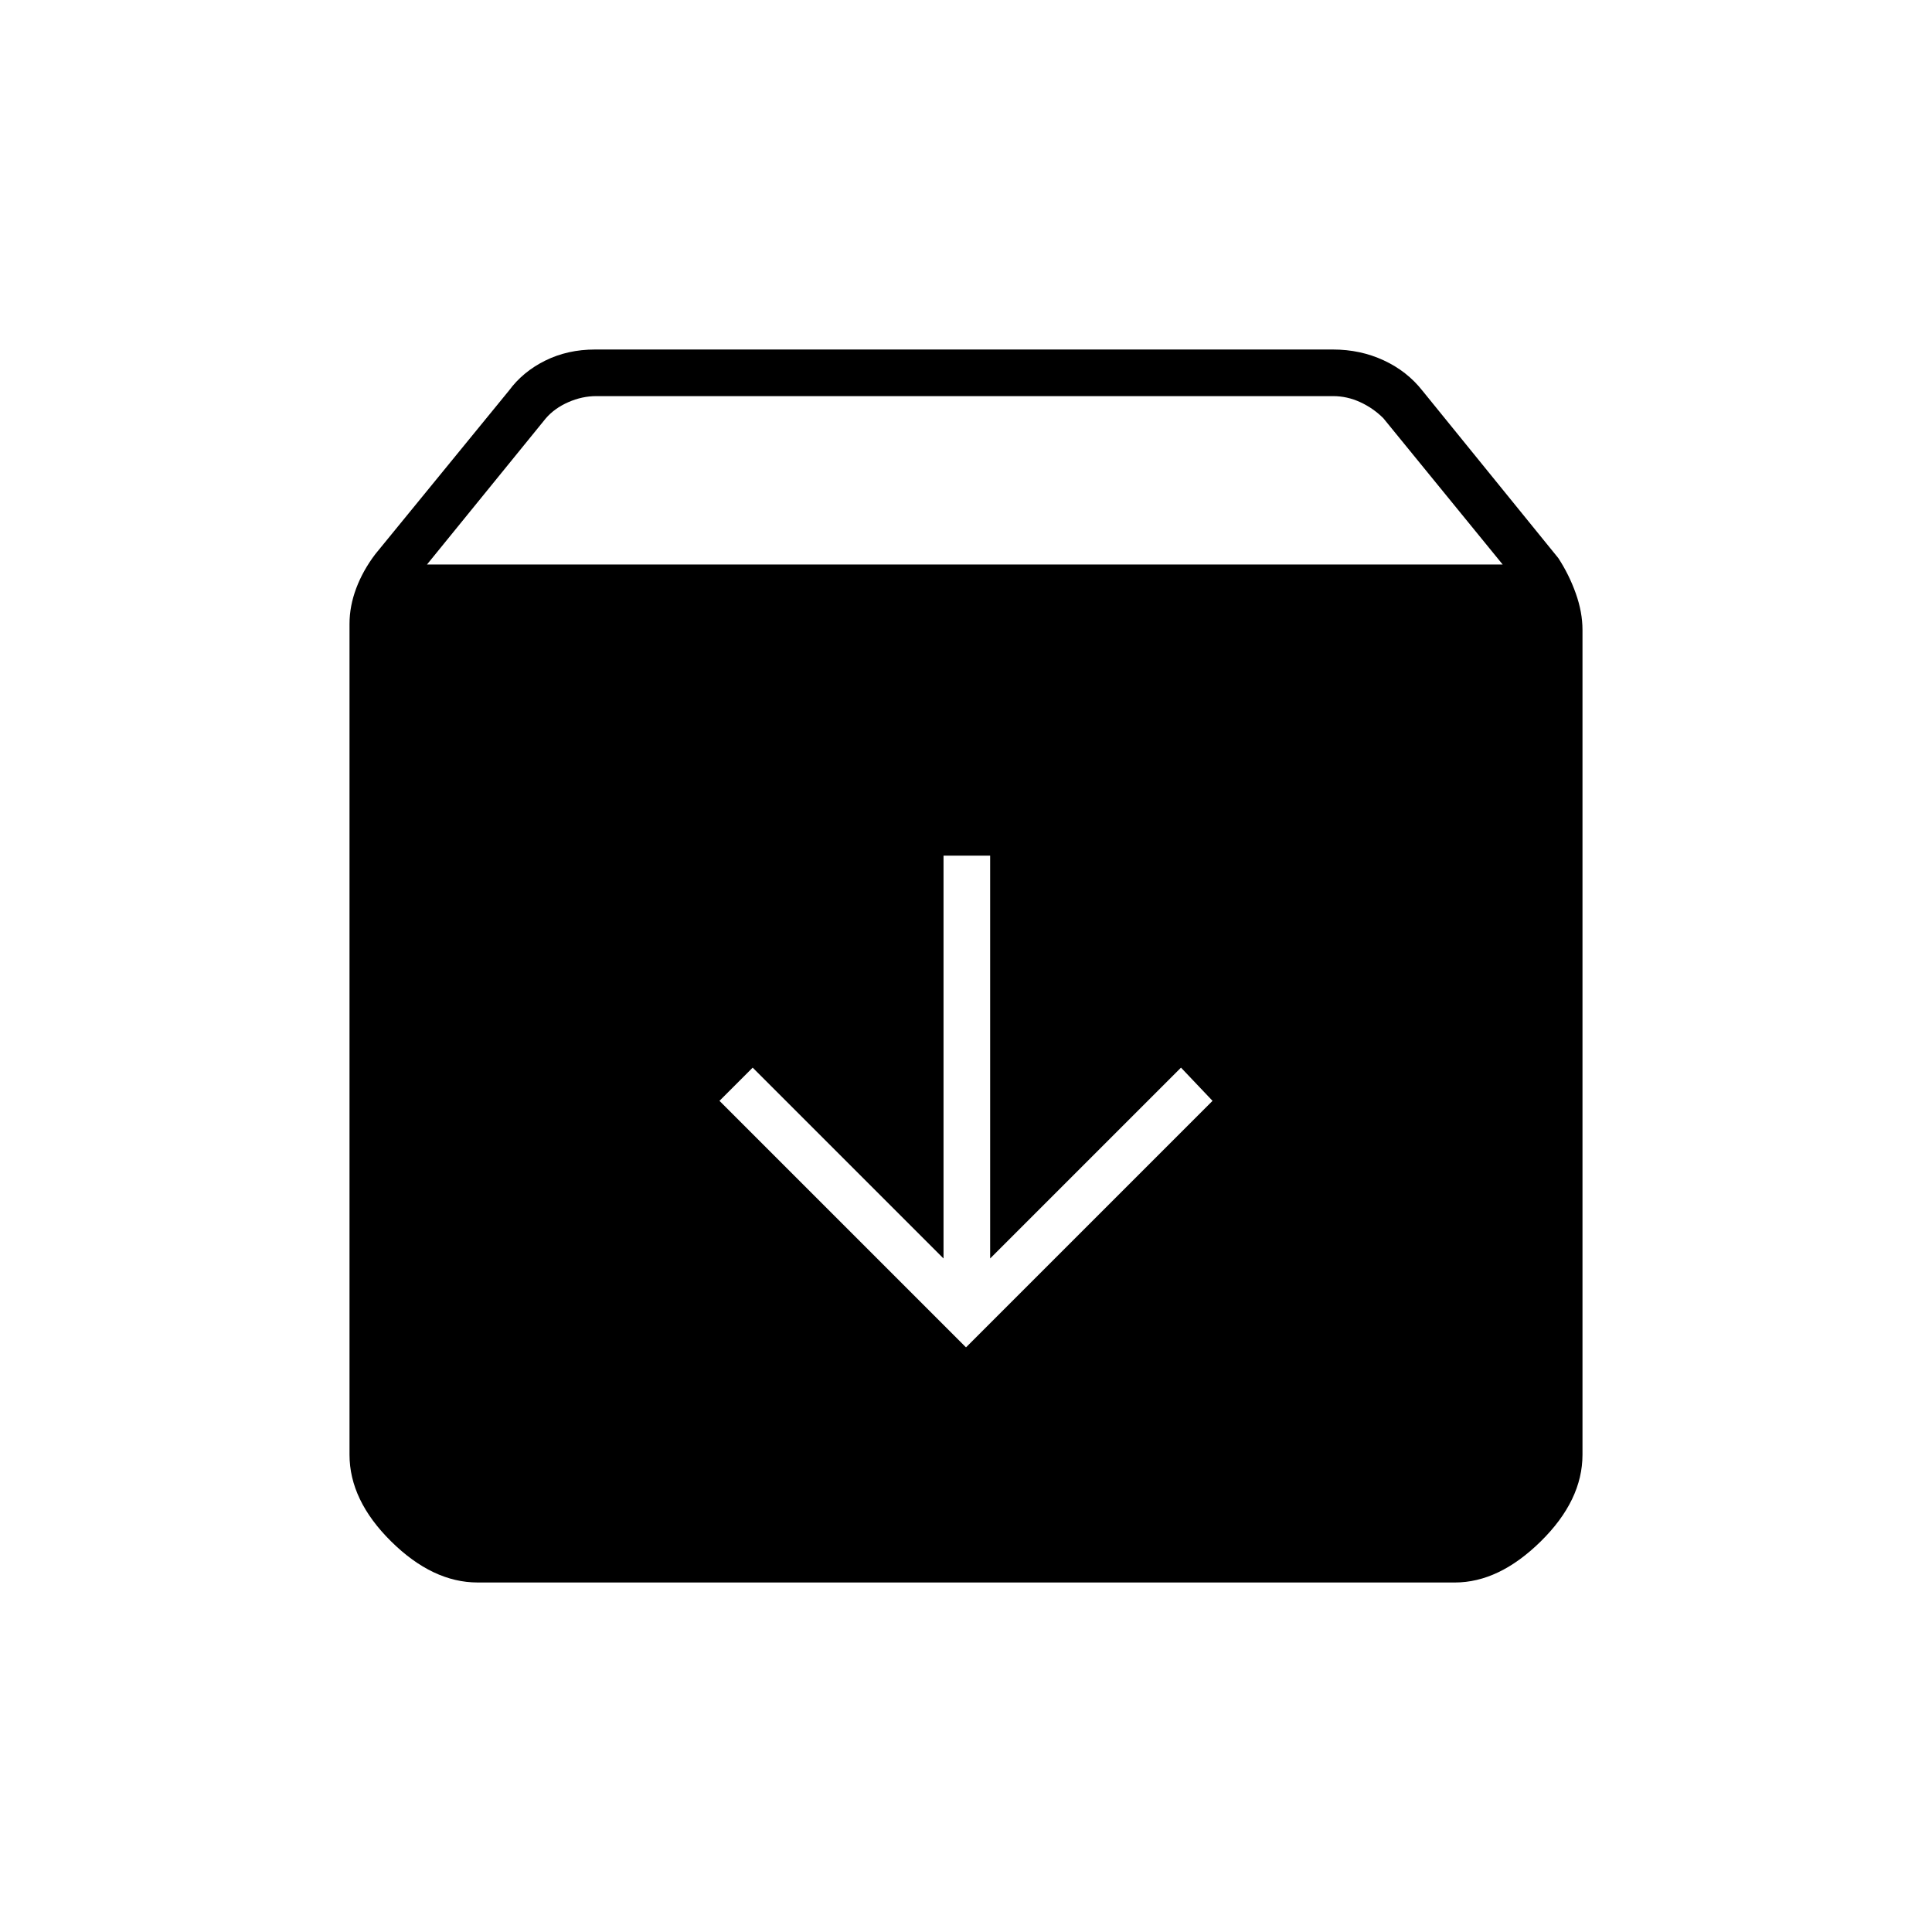 <svg xmlns="http://www.w3.org/2000/svg" height="40" viewBox="0 -960 960 960" width="40"><path d="M480-290.5 602.5-413l-15.67-16.5L492-334.67v-200.16h-23.17v200.16L374-429.5 357.5-413 480-290.5ZM237.33-173.67q-22.33 0-43-20.43-20.66-20.44-20.66-43.07V-650q0-8.8 3.33-17.67 3.33-8.87 9.5-17l66.41-81.26q6.92-9.4 18.04-14.9t24.7-5.5h366.7q13.58 0 25.2 5.38t19.28 15.12l67.5 83.16q5.34 8.18 8.67 17.53 3.33 9.35 3.33 18.14v409.81q0 22.69-20.75 43.11-20.76 20.41-42.66 20.41H237.33ZM212.17-679.5h534.5l-59.28-72.67q-5-5-11.5-8t-13.5-3H296.25q-7 0-13.84 3-6.83 3-11.16 8l-59.08 72.67Z"/></svg>